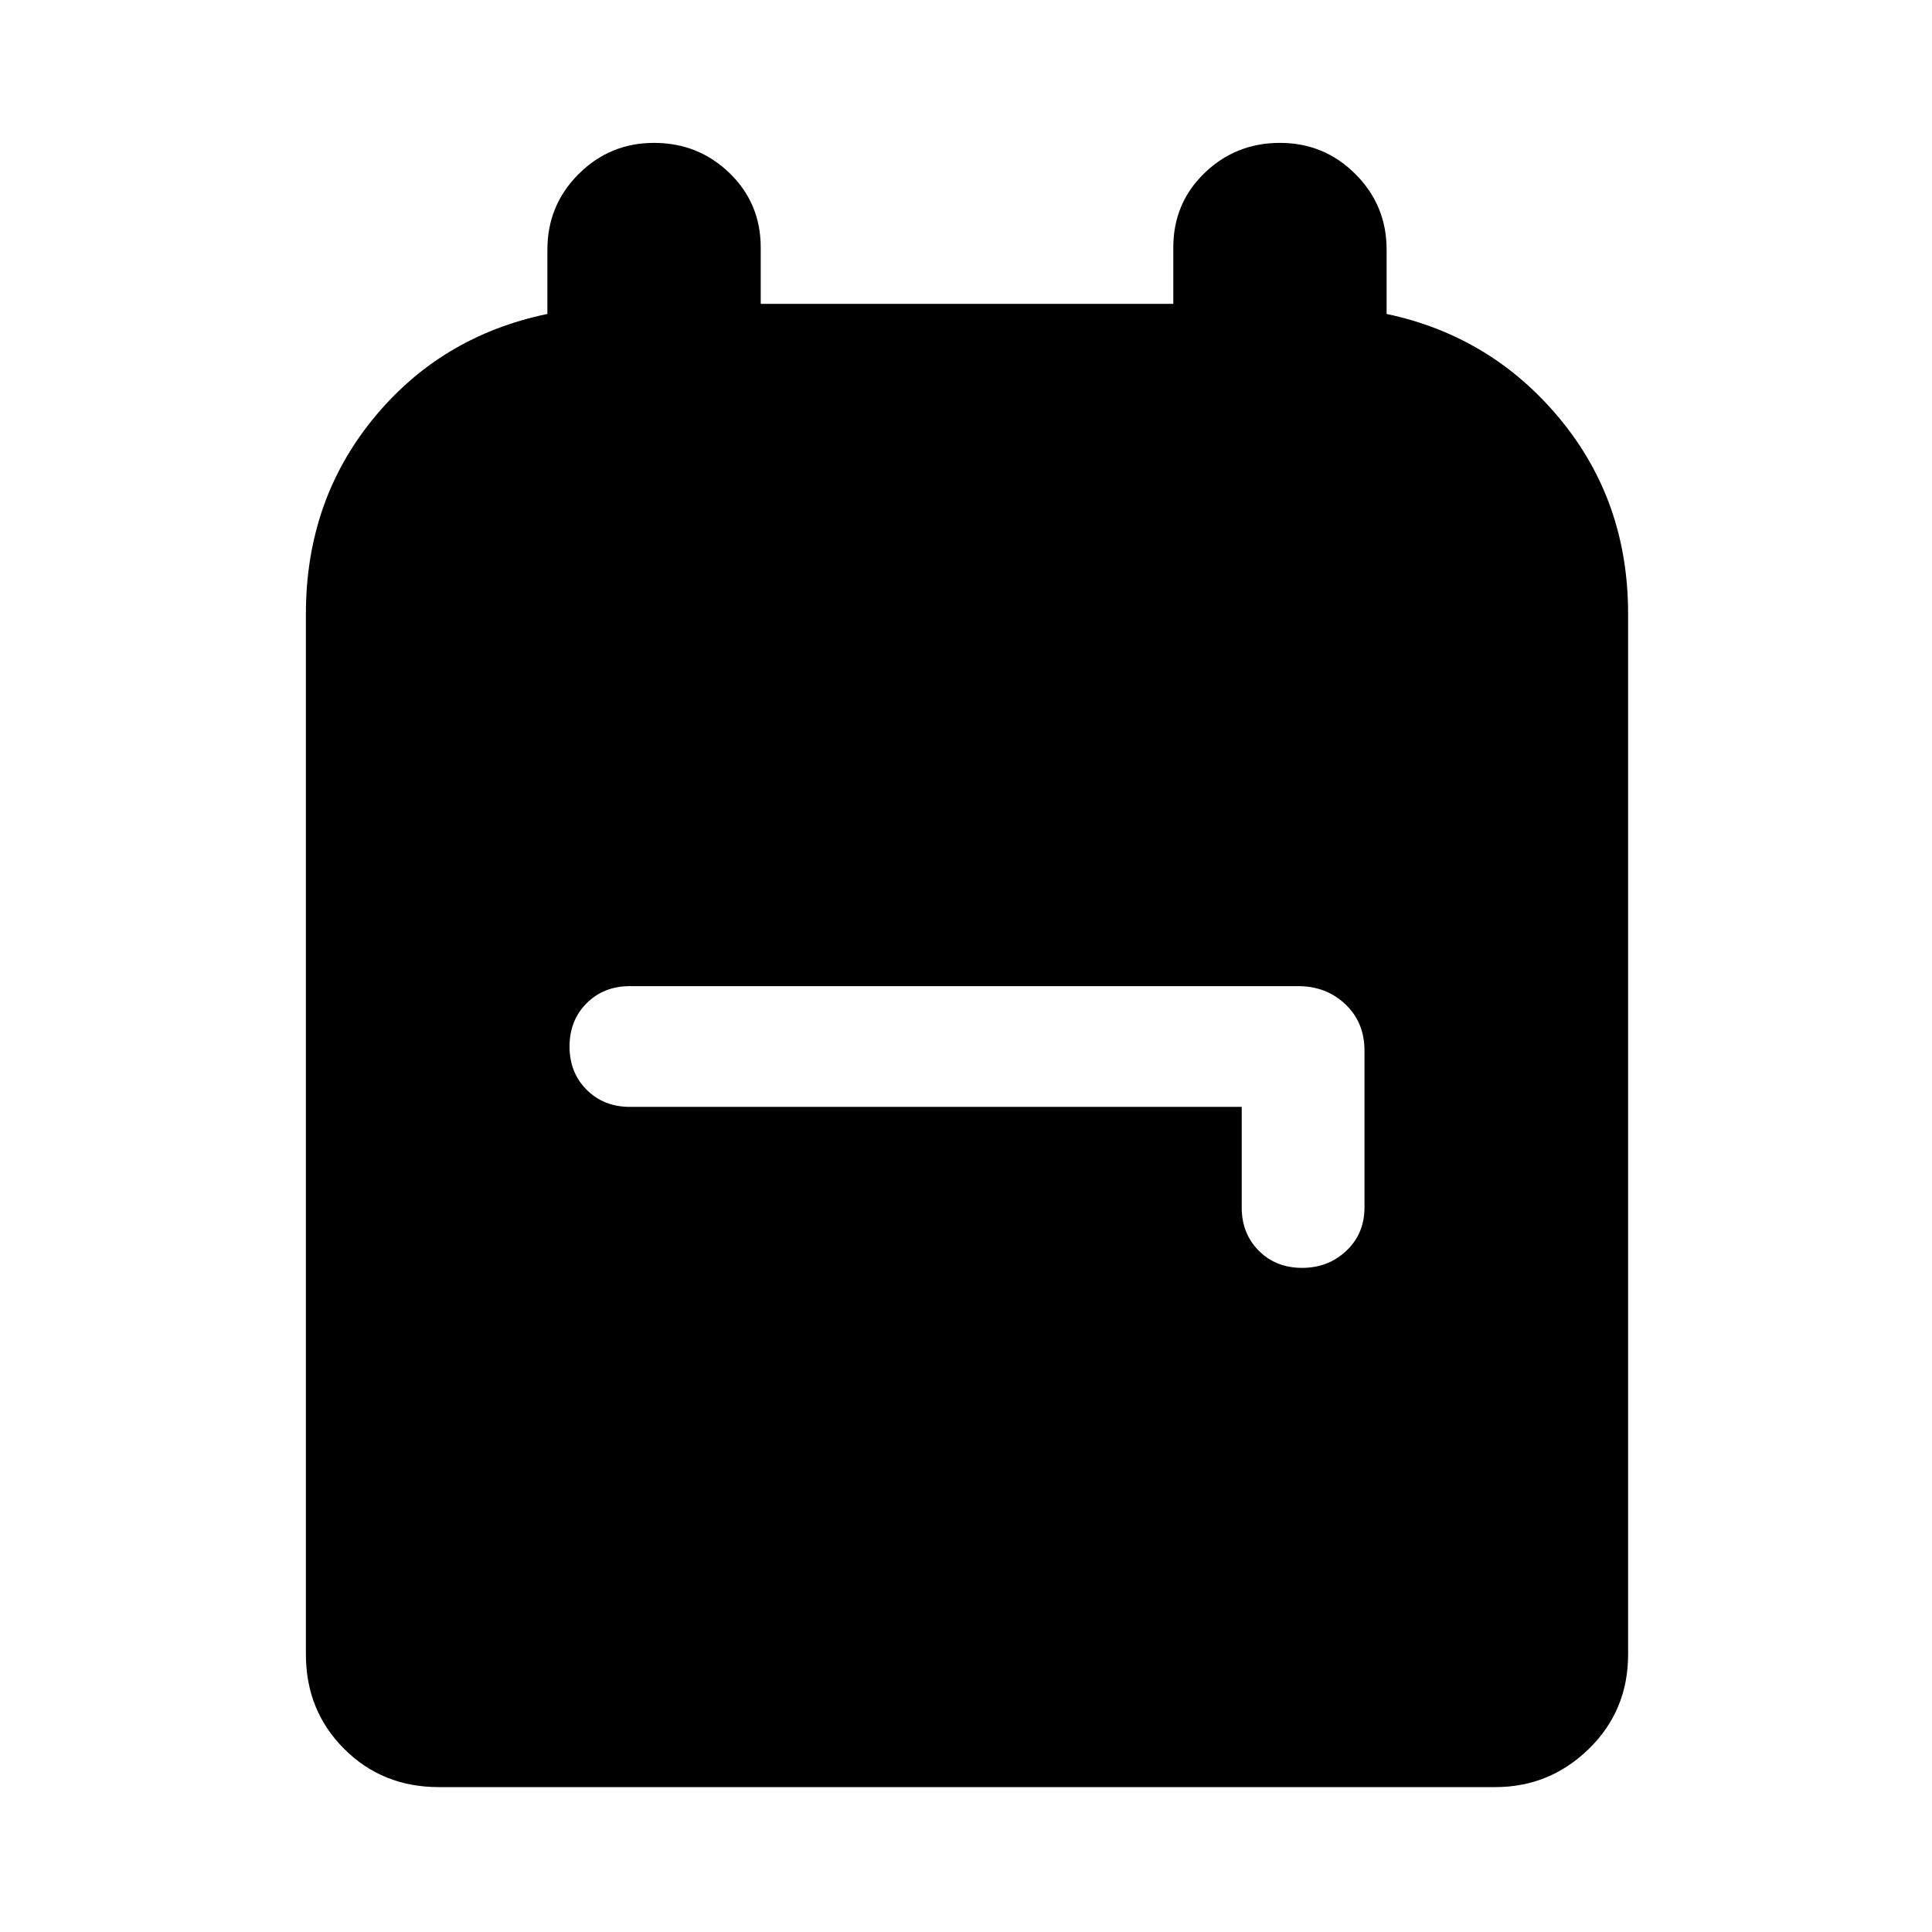 <svg xmlns="http://www.w3.org/2000/svg" height="48" width="48"><path d="M10.9 44.4Q9.5 44.4 8.55 43.45Q7.6 42.5 7.6 41.1V15.25Q7.6 12.45 9.275 10.4Q10.95 8.35 13.6 7.8V6.2Q13.6 5.1 14.375 4.325Q15.15 3.55 16.25 3.55Q17.35 3.55 18.125 4.3Q18.9 5.05 18.9 6.15V7.55H29.15V6.15Q29.15 5.05 29.925 4.3Q30.7 3.55 31.8 3.55Q32.9 3.55 33.675 4.325Q34.45 5.1 34.45 6.2V7.8Q37.05 8.35 38.75 10.4Q40.45 12.45 40.45 15.25V41.1Q40.45 42.5 39.475 43.45Q38.5 44.4 37.15 44.4ZM32.35 31.5Q33 31.5 33.45 31.075Q33.9 30.65 33.9 30V26.1Q33.9 25.4 33.425 24.95Q32.95 24.5 32.25 24.5H15.65Q15 24.5 14.575 24.925Q14.15 25.35 14.15 26Q14.15 26.65 14.575 27.075Q15 27.5 15.65 27.5H30.85V30Q30.85 30.65 31.275 31.075Q31.7 31.5 32.35 31.5Z"/></svg>